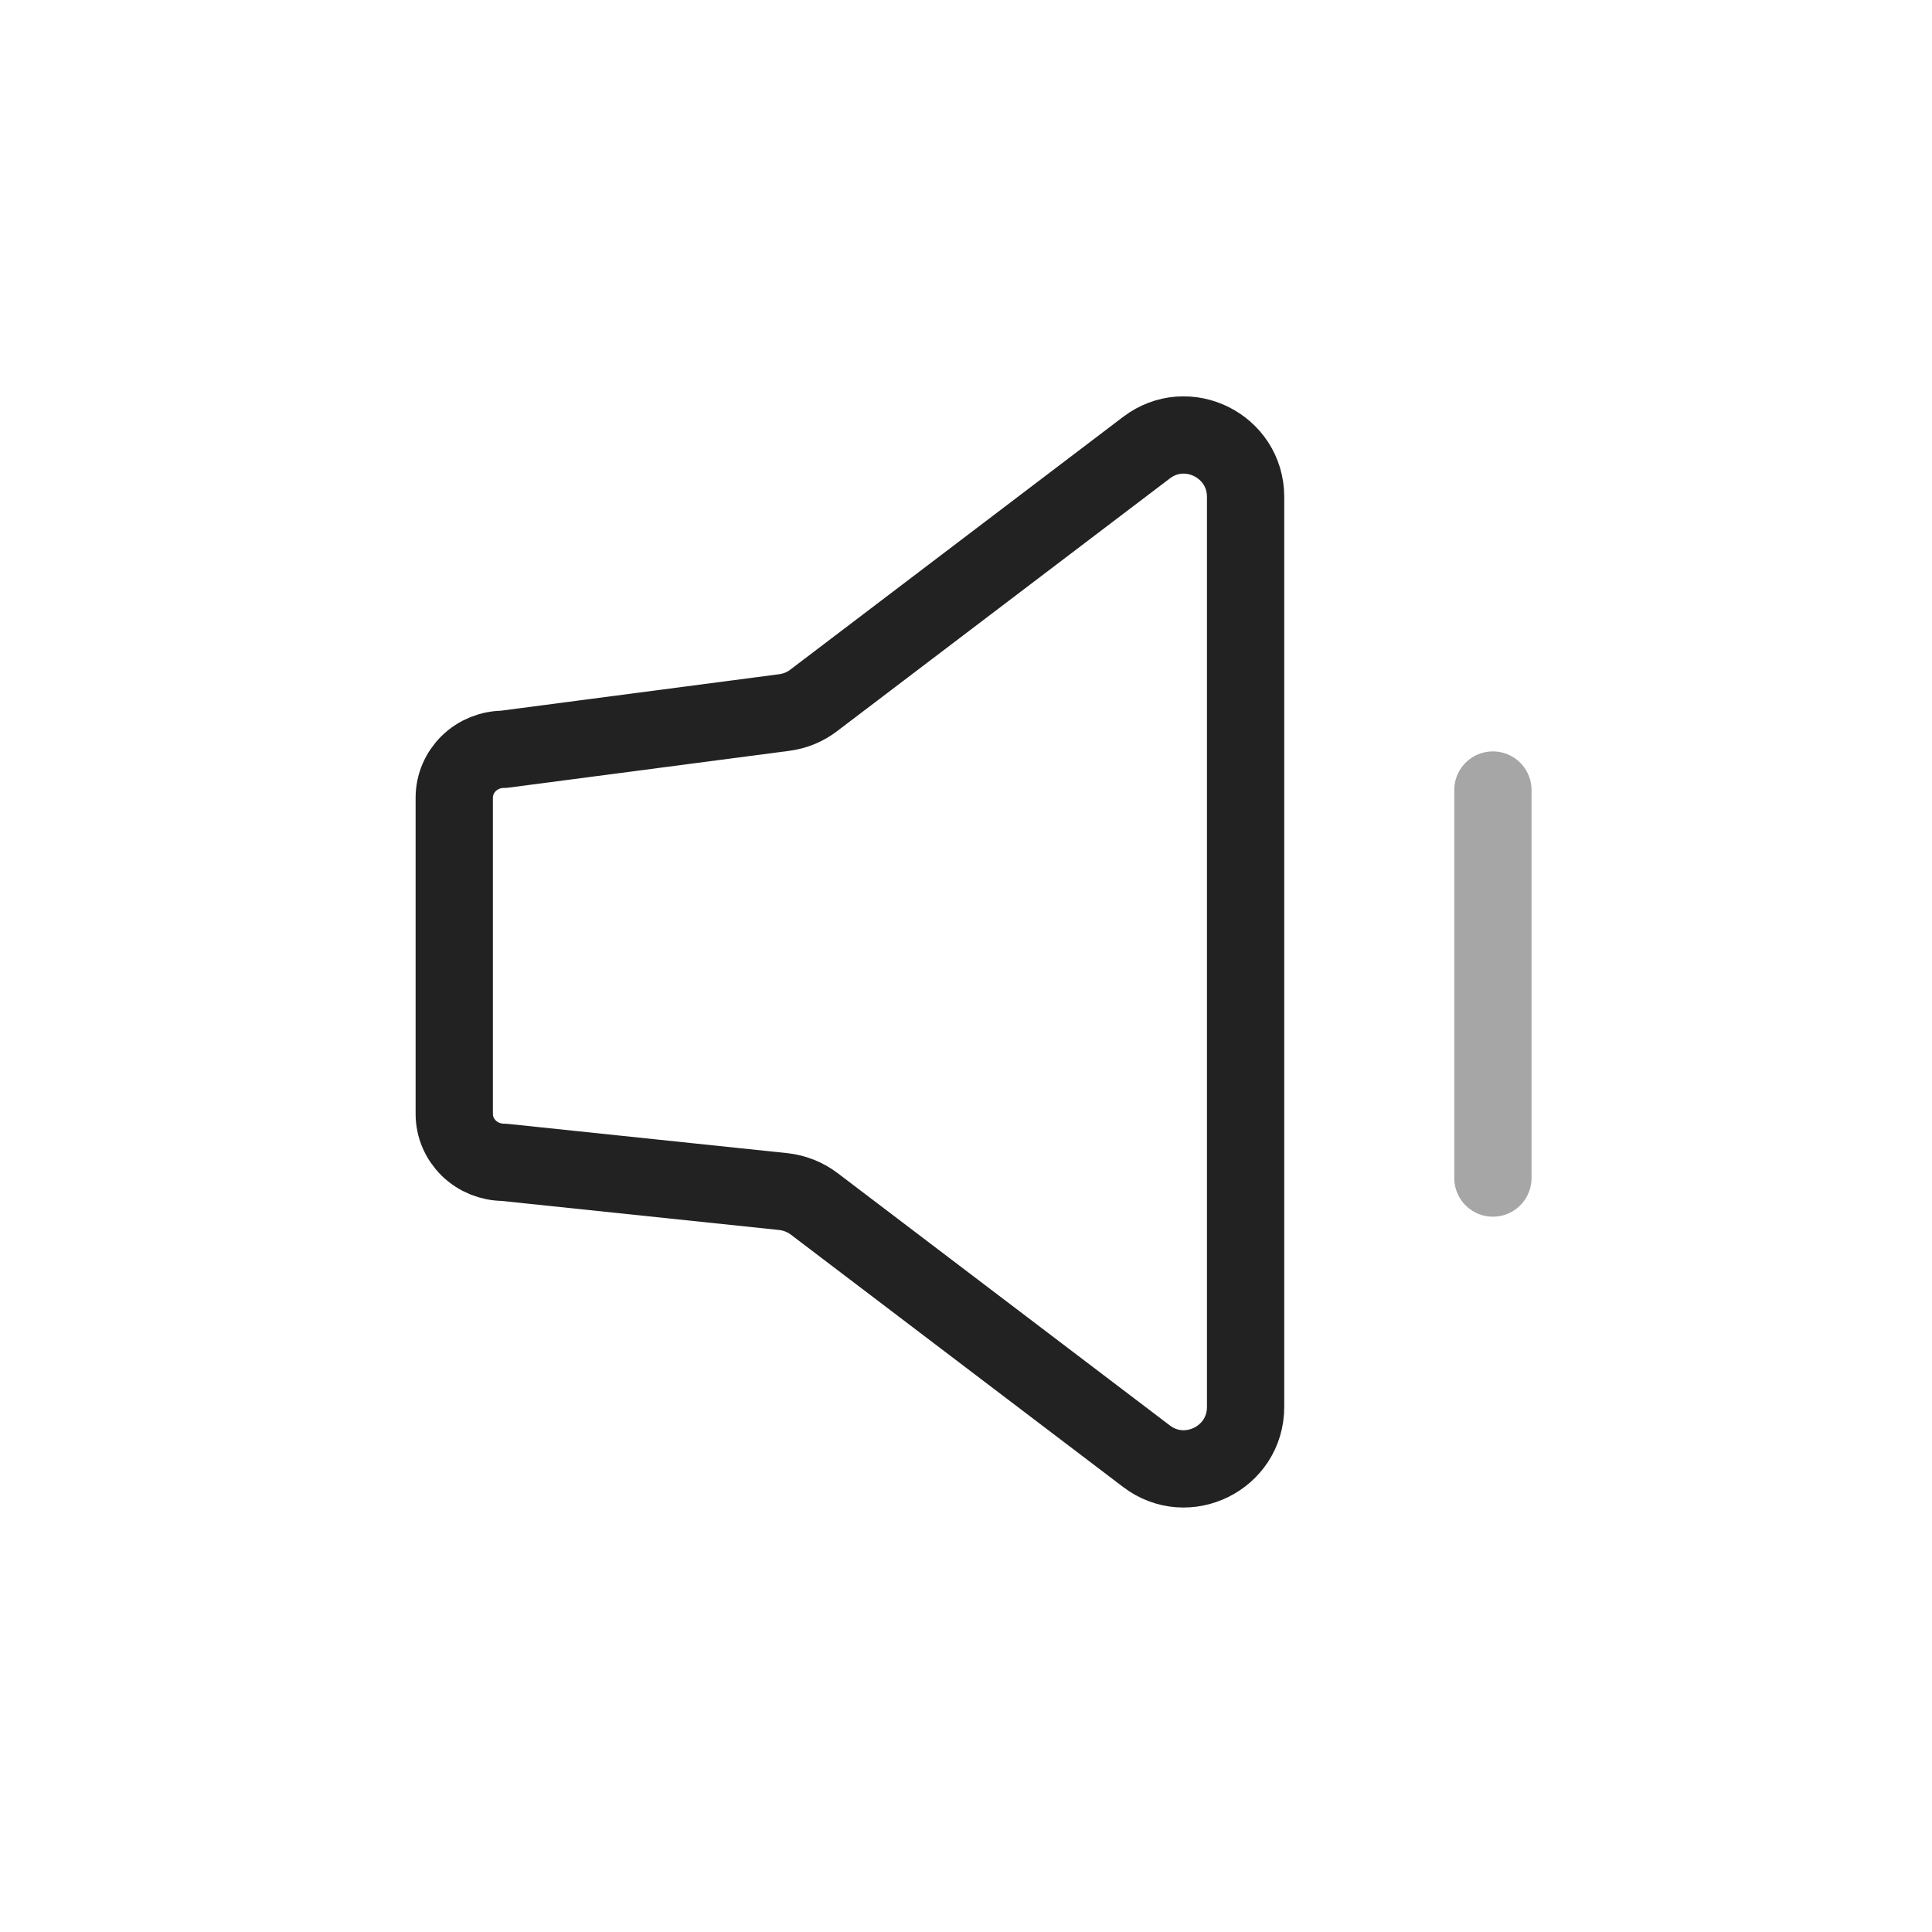 <svg width="25" height="25" viewBox="0 0 25 25" fill="none" xmlns="http://www.w3.org/2000/svg">
<path d="M10.536 15.578C10.42 15.49 10.281 15.435 10.136 15.419L6.518 15.04C6.349 15.04 6.186 14.974 6.066 14.857C5.946 14.739 5.878 14.581 5.878 14.415L5.878 10.321C5.878 10.155 5.946 9.997 6.066 9.879C6.186 9.762 6.349 9.696 6.518 9.696L10.148 9.22C10.286 9.202 10.417 9.149 10.528 9.064L14.835 5.793C15.361 5.393 16.118 5.769 16.118 6.43V18.206C16.118 18.867 15.361 19.243 14.835 18.843L10.536 15.578Z" stroke="#222222" stroke-linecap="round" stroke-linejoin="round"/>
<path opacity="0.4" d="M19.318 10.223L19.318 15.244" stroke="#222222" stroke-linecap="round" stroke-linejoin="round"/>
</svg>
